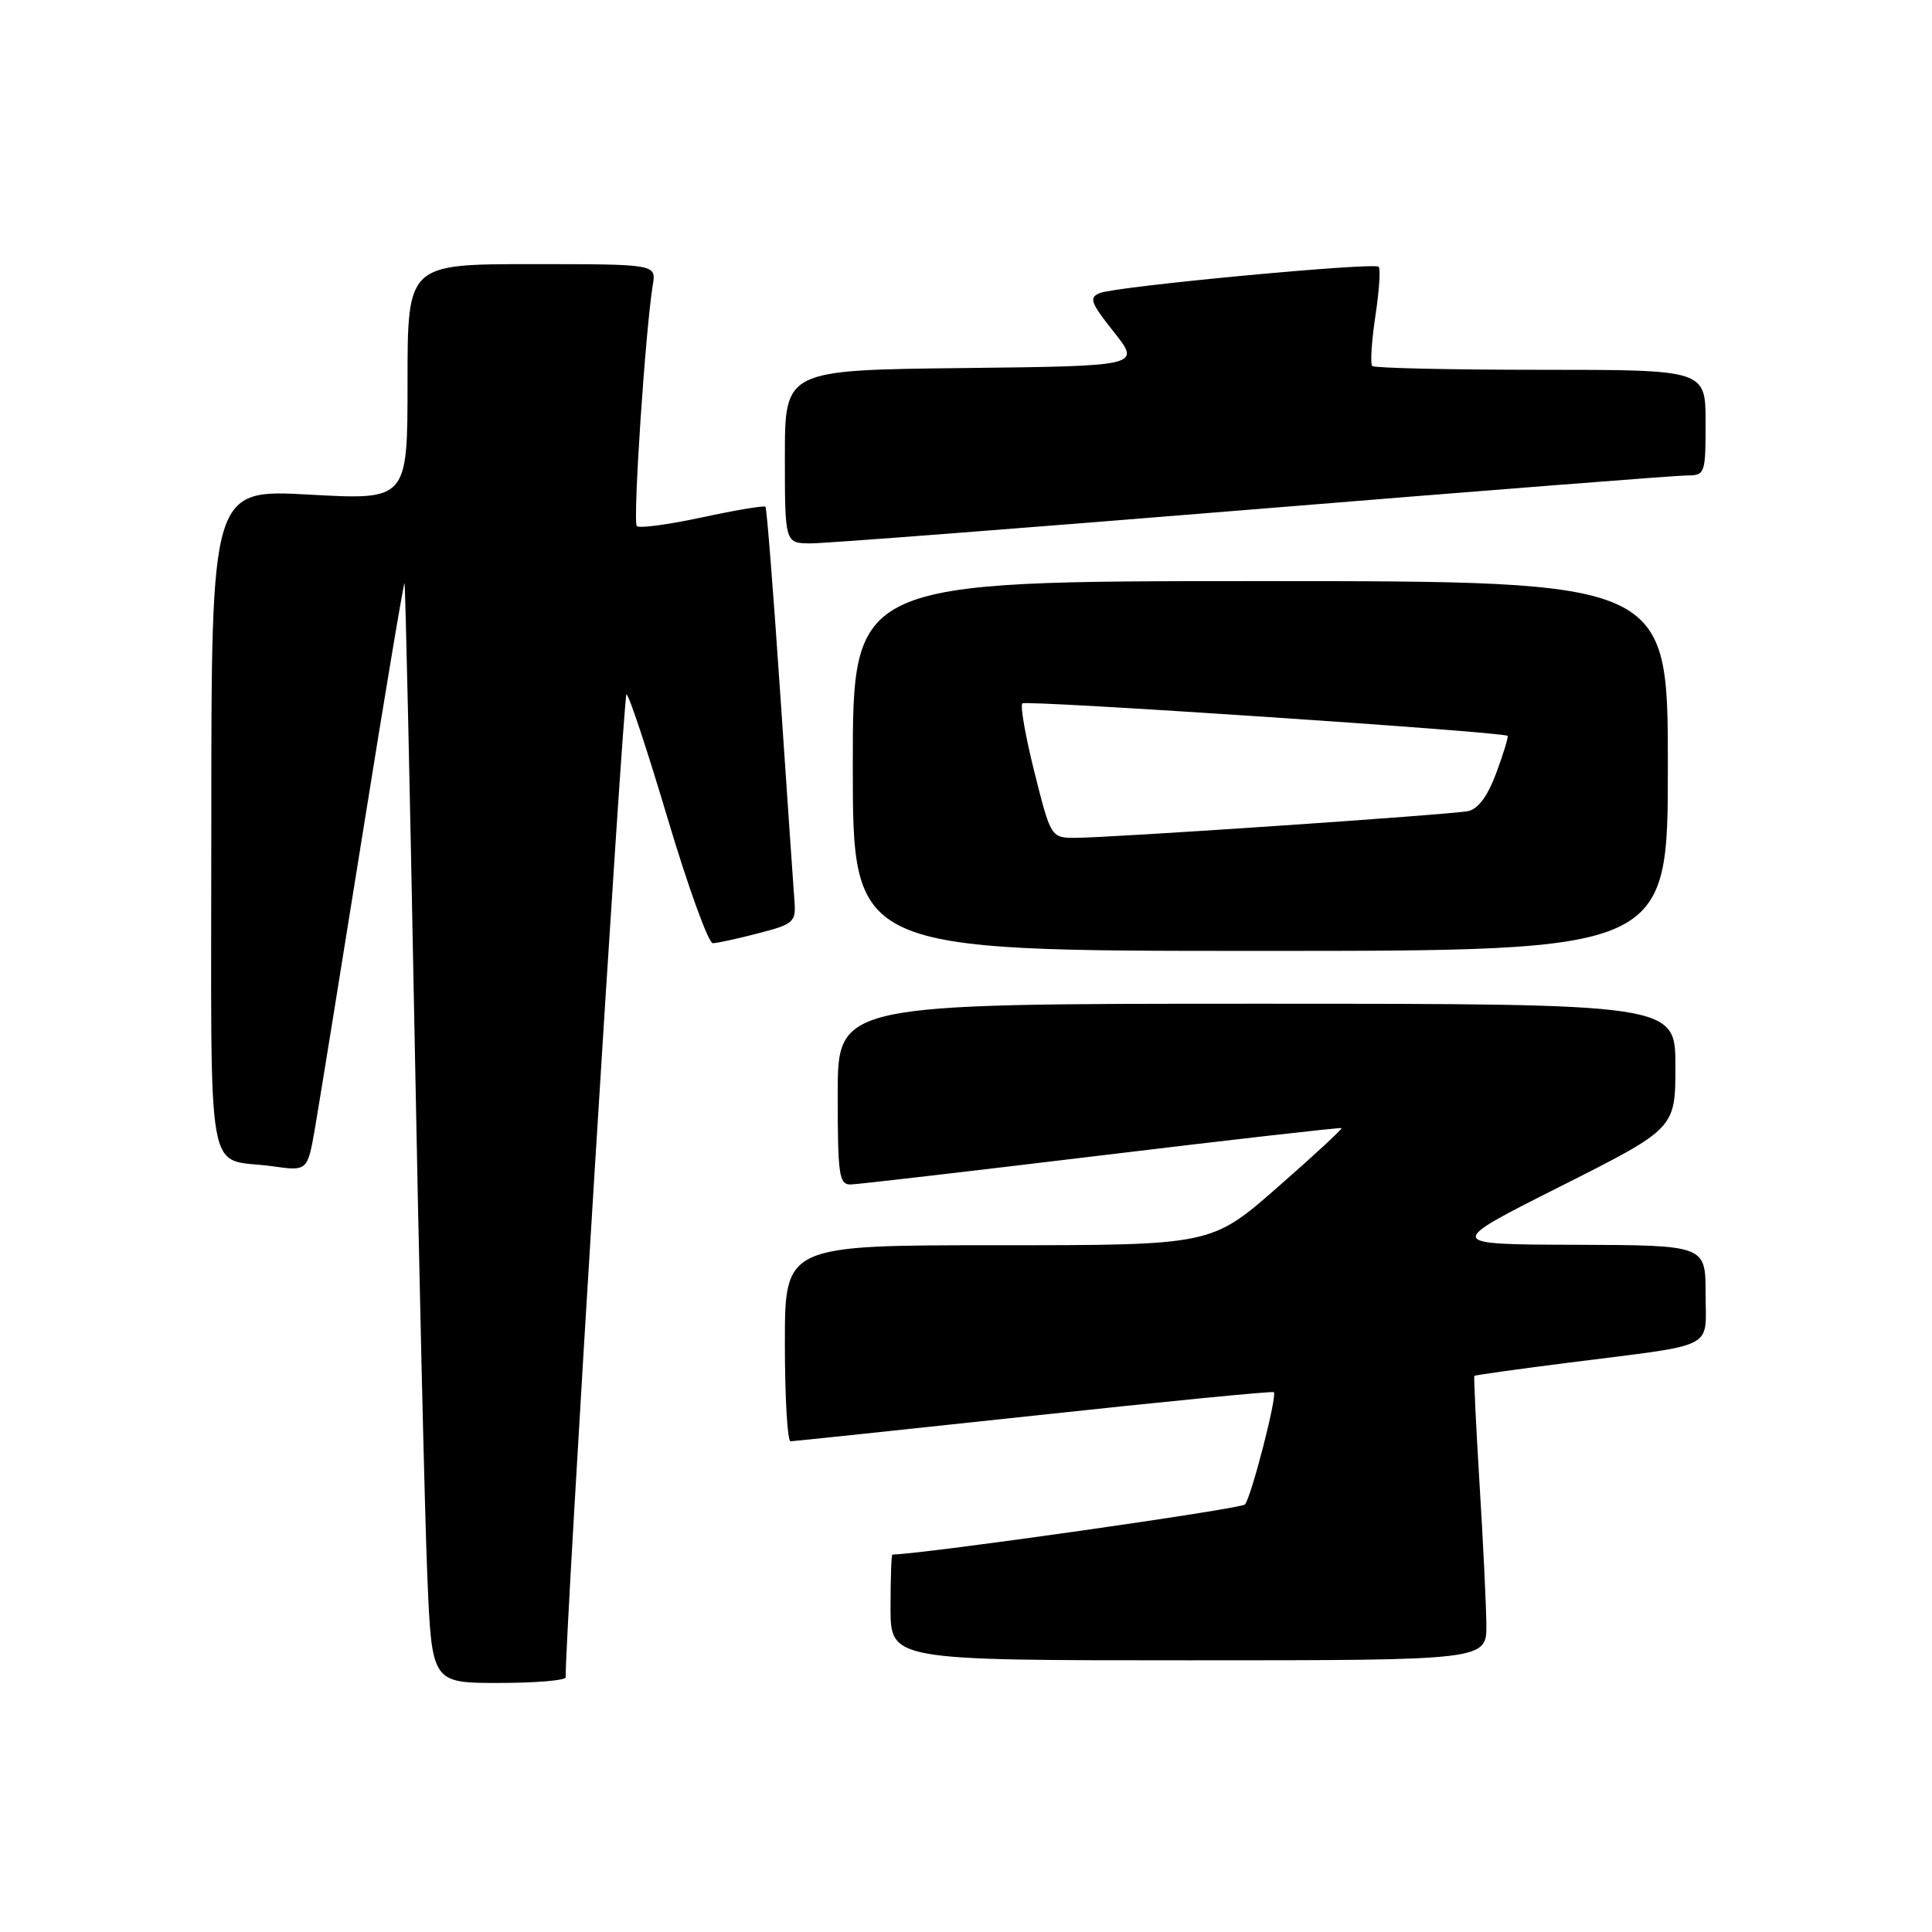 <?xml version="1.0" encoding="UTF-8" standalone="no"?>
<!DOCTYPE svg PUBLIC "-//W3C//DTD SVG 1.1//EN" "http://www.w3.org/Graphics/SVG/1.1/DTD/svg11.dtd" >
<svg xmlns="http://www.w3.org/2000/svg" xmlns:xlink="http://www.w3.org/1999/xlink" version="1.1" viewBox="0 0 256 256">
 <g >
 <path fill="currentColor"
d=" M 74.96 222.25 C 74.75 218.78 82.60 92.00 83.01 92.00 C 83.31 92.00 85.78 99.43 88.48 108.50 C 91.19 117.58 93.88 124.99 94.45 124.98 C 95.03 124.97 97.75 124.38 100.50 123.66 C 105.16 122.46 105.48 122.17 105.27 119.43 C 105.15 117.82 104.30 105.47 103.39 92.00 C 102.48 78.53 101.60 67.34 101.43 67.15 C 101.27 66.96 97.50 67.59 93.05 68.55 C 88.60 69.51 84.70 70.03 84.38 69.71 C 83.83 69.16 85.51 43.78 86.50 37.75 C 86.95 35.00 86.95 35.00 70.47 35.00 C 54.00 35.00 54.00 35.00 54.00 50.63 C 54.00 66.26 54.00 66.26 41.00 65.54 C 28.00 64.82 28.00 64.82 28.00 108.84 C 28.00 158.37 27.09 153.26 36.13 154.54 C 40.75 155.19 40.75 155.19 41.76 149.35 C 42.31 146.13 45.16 128.55 48.08 110.28 C 51.00 92.01 53.49 77.16 53.60 77.28 C 53.71 77.40 54.30 103.83 54.91 136.00 C 55.52 168.18 56.29 200.91 56.62 208.75 C 57.21 223.00 57.21 223.00 66.10 223.00 C 71.00 223.00 74.98 222.66 74.96 222.25 Z  M 196.95 215.25 C 196.92 212.64 196.52 204.20 196.04 196.50 C 195.57 188.80 195.27 182.42 195.36 182.31 C 195.46 182.21 201.16 181.41 208.02 180.54 C 227.73 178.04 226.00 178.92 226.00 171.42 C 226.00 165.00 226.00 165.00 208.75 164.94 C 191.50 164.89 191.50 164.89 206.75 157.21 C 222.00 149.53 222.00 149.53 222.00 141.27 C 222.00 133.00 222.00 133.00 166.50 133.00 C 111.00 133.00 111.00 133.00 111.00 145.00 C 111.00 155.78 111.18 156.99 112.75 156.95 C 113.71 156.92 128.68 155.18 146.00 153.09 C 163.32 151.00 177.62 149.37 177.76 149.48 C 177.90 149.59 174.07 153.13 169.26 157.34 C 160.51 165.00 160.51 165.00 132.26 165.00 C 104.00 165.00 104.00 165.00 104.00 178.00 C 104.00 185.15 104.34 190.99 104.75 190.98 C 105.16 190.97 119.67 189.44 137.00 187.58 C 154.32 185.71 168.63 184.31 168.79 184.47 C 169.27 184.93 165.79 198.42 164.96 199.35 C 164.44 199.94 122.75 205.87 118.25 205.99 C 118.11 206.00 118.00 209.15 118.00 213.00 C 118.00 220.00 118.00 220.00 157.50 220.00 C 197.00 220.00 197.00 220.00 196.95 215.25 Z  M 221.00 101.50 C 221.00 77.00 221.00 77.00 167.00 77.00 C 113.00 77.00 113.00 77.00 113.00 101.50 C 113.00 126.00 113.00 126.00 167.00 126.00 C 221.00 126.00 221.00 126.00 221.00 101.50 Z  M 166.00 67.50 C 196.27 65.03 222.15 63.00 223.52 63.00 C 225.92 63.00 226.00 62.79 226.00 56.00 C 226.00 49.00 226.00 49.00 204.17 49.00 C 192.16 49.00 182.11 48.77 181.83 48.50 C 181.55 48.22 181.74 45.25 182.24 41.91 C 182.75 38.57 182.95 35.61 182.68 35.35 C 182.06 34.73 148.06 37.93 145.77 38.82 C 144.25 39.42 144.47 40.06 147.60 44.00 C 151.17 48.50 151.17 48.50 127.59 48.77 C 104.00 49.04 104.00 49.04 104.00 60.52 C 104.00 72.00 104.00 72.00 107.48 72.00 C 109.40 72.00 135.73 69.97 166.00 67.50 Z  M 137.08 102.37 C 135.89 97.63 135.16 93.50 135.47 93.20 C 135.93 92.74 199.01 96.96 199.76 97.50 C 199.90 97.60 199.24 99.80 198.28 102.38 C 197.13 105.49 195.86 107.21 194.52 107.48 C 192.06 107.96 146.76 111.04 142.37 111.02 C 139.28 111.00 139.22 110.90 137.08 102.37 Z "/>
</g>
</svg>
